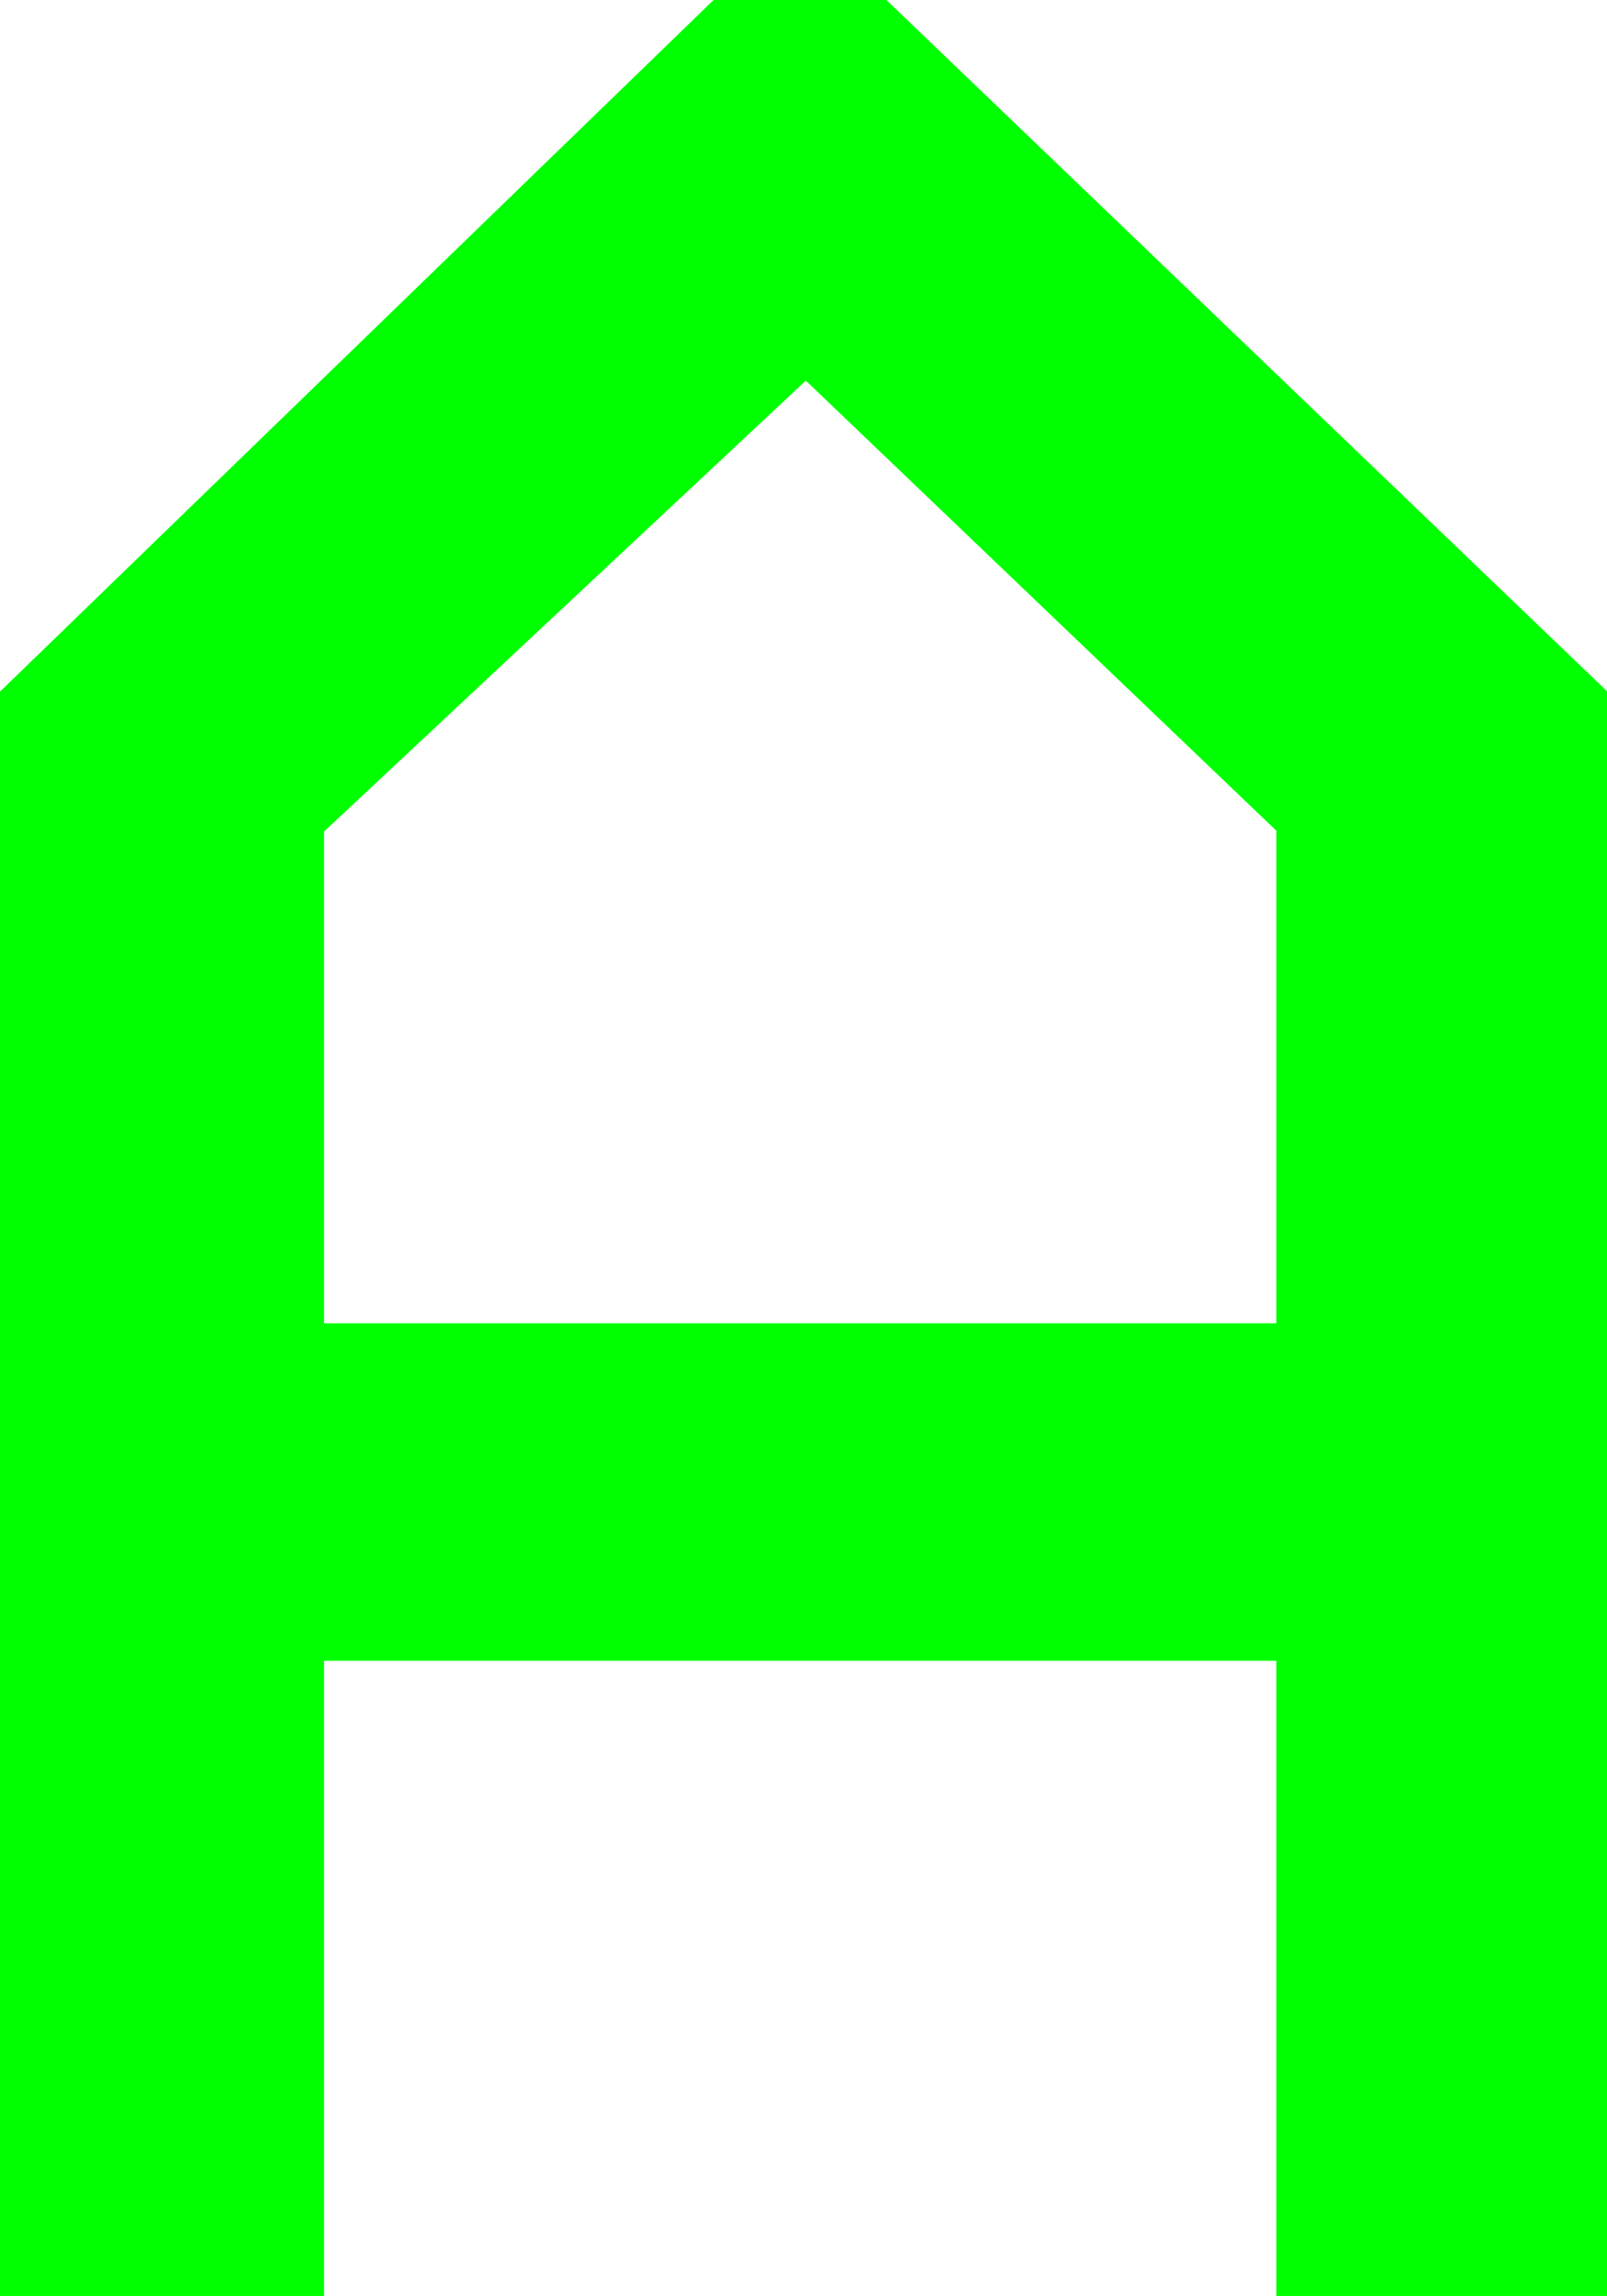 <svg xmlns="http://www.w3.org/2000/svg" xmlns:xlink="http://www.w3.org/1999/xlink" version="1.1" width="12.15" height="17.35" viewBox="0.95 0.35 12.15 17.35">
  <!-- Exported by Scratch - http://scratch.mit.edu/ -->
  <g id="ID0.03157526906579733">
    <path id="ID0.022641608957201242" fill="#00ff00" stroke="none" d="M 11.6 11.05 L 11.6 6.2 L 7.05 1.85 L 2.4 6.2 L 2.4 11.05 L 2.7 11.35 L 11.35 11.35 L 11.6 11.05 M 11.6 16.7 L 11.6 12.1 L 11.35 11.9 L 2.7 11.9 L 2.4 12.1 L 2.4 16.7 L 1.95 16.7 L 1.95 6 L 6.75 1.35 L 7.25 1.35 L 12.1 6 L 12.1 16.7 L 11.6 16.7 " stroke-width="1"/>
    <path id="ID0.31393706146627665" fill="none" stroke="#00ff00" stroke-width="2" stroke-linecap="square" stroke-linejoin="miter" d="M 11.6 16.7 L 12.1 16.7 L 12.1 6 L 7.25 1.35 L 6.75 1.35 L 1.95 6 L 1.95 16.7 L 2.4 16.7 L 2.4 12.1 L 2.7 11.9 L 11.35 11.9 L 11.6 12.1 L 11.6 16.7 M 11.6 11.05 L 11.35 11.35 L 2.7 11.35 L 2.4 11.05 L 2.4 6.2 L 7.05 1.85 L 11.6 6.2 L 11.6 11.05 "/>
  </g>
</svg>